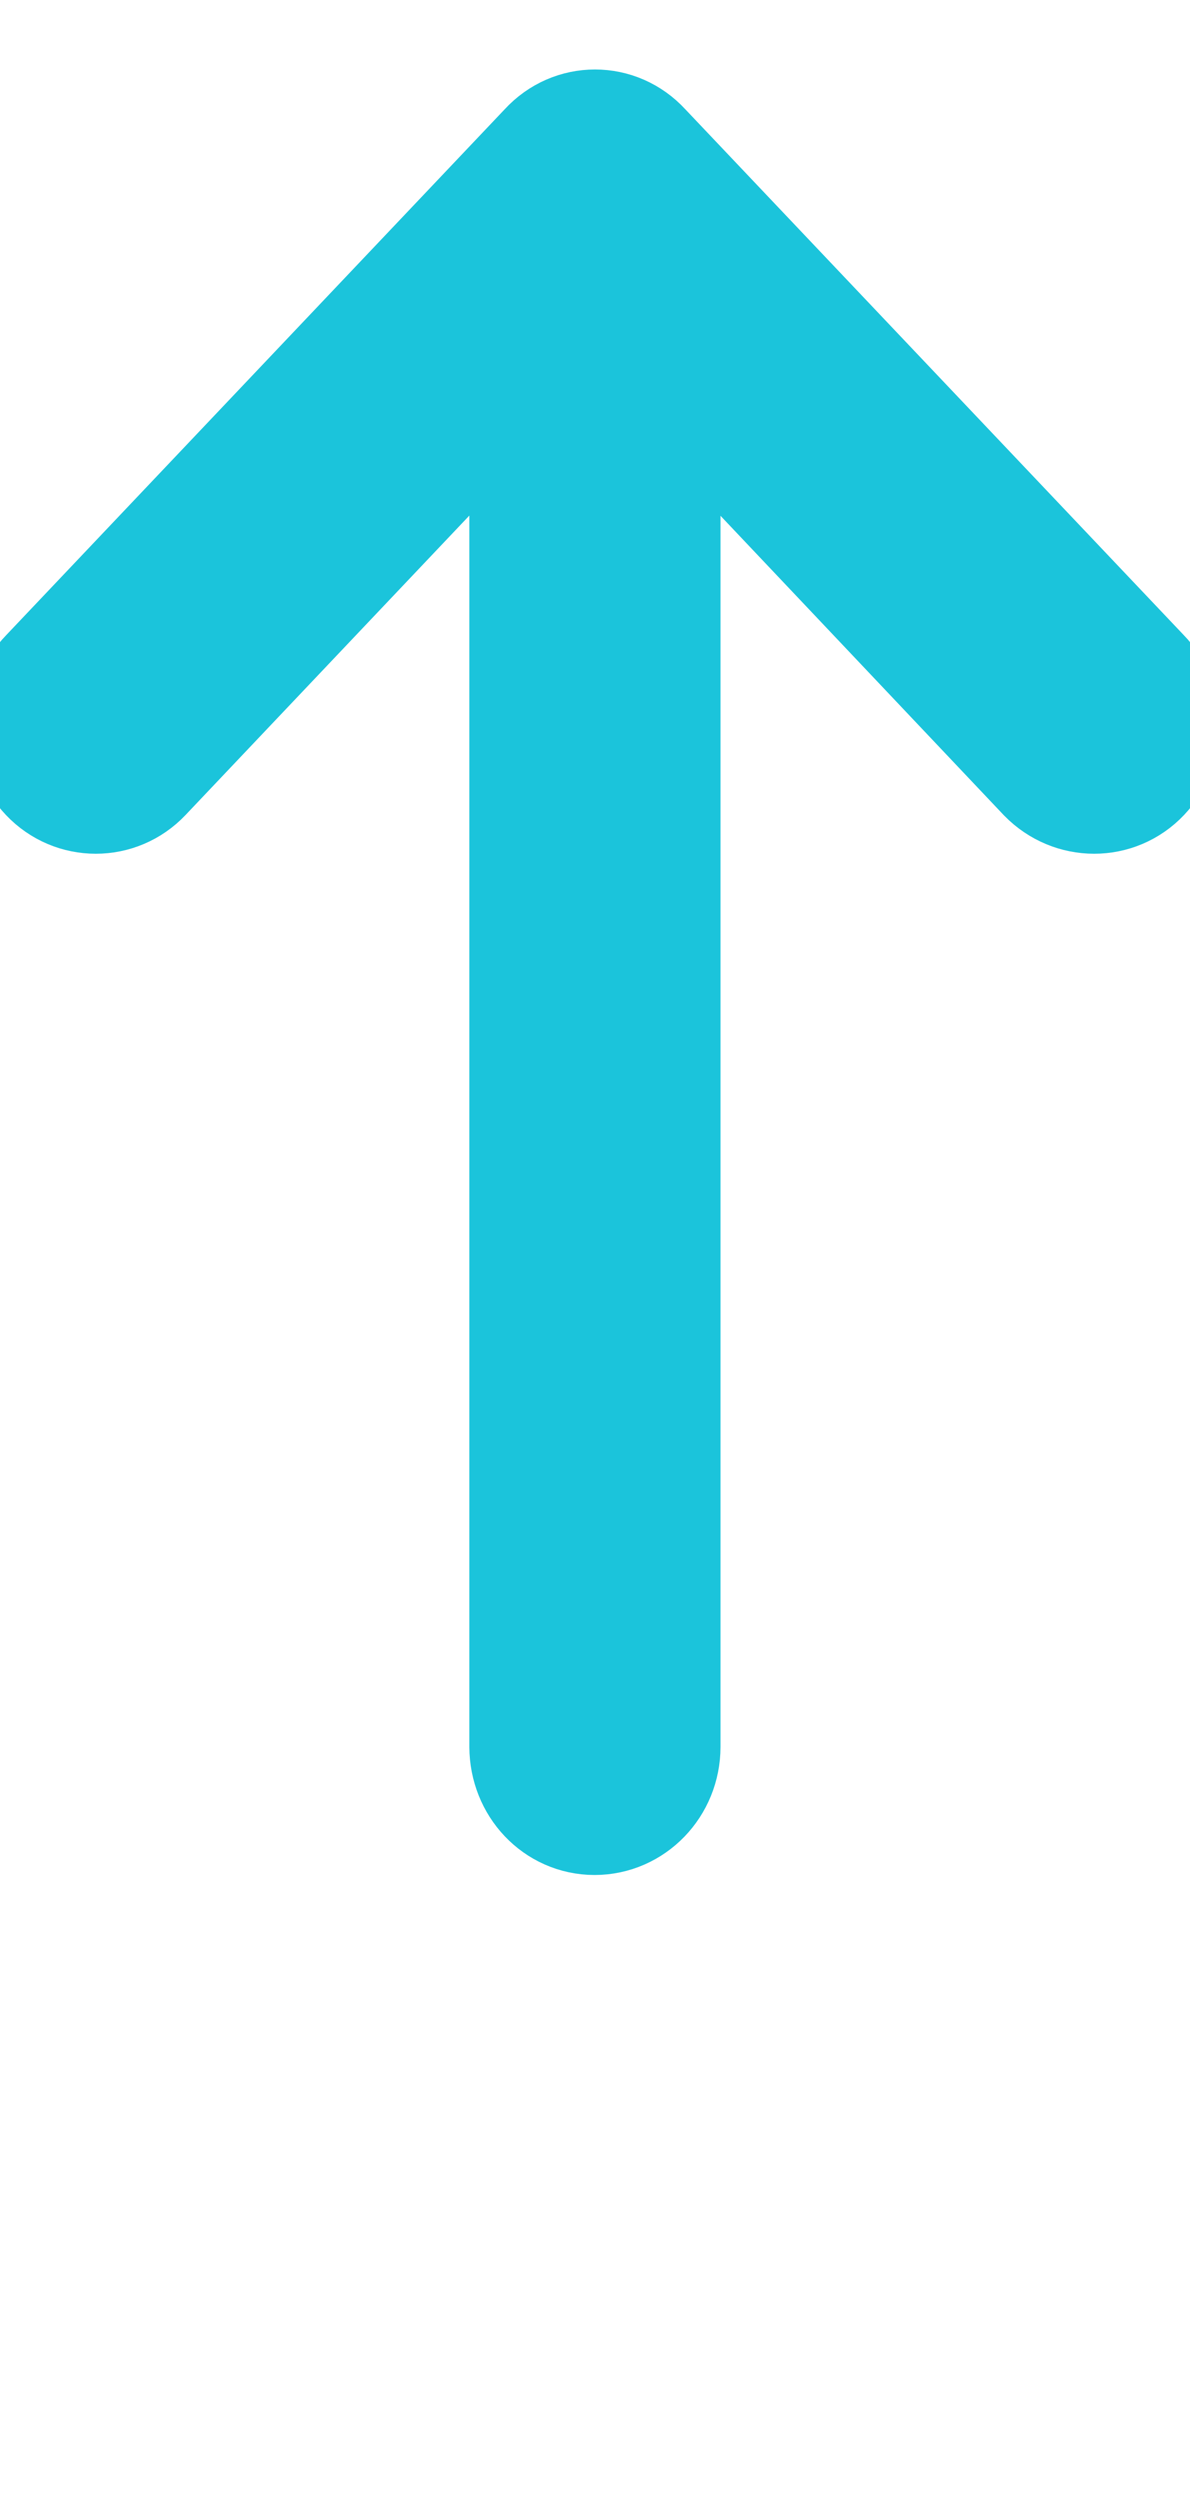 <svg width="10" height="21" viewBox="4.5 0 1 18" fill="none" xmlns="http://www.w3.org/2000/svg">
<path d="M1.12 4.919C0.96 5.083 0.96 5.355 1.12 5.524C1.275 5.688 1.533 5.688 1.688 5.524L4.595 2.458L4.595 12.577C4.596 12.812 4.773 13 4.997 13C5.221 13 5.404 12.812 5.404 12.577L5.404 2.458L8.306 5.524C8.467 5.688 8.725 5.688 8.88 5.524C9.04 5.355 9.04 5.082 8.88 4.919L5.284 1.127C5.129 0.958 4.871 0.958 4.716 1.127L1.12 4.919Z" fill="#1BC4DB" stroke="#1BC4DB"/>
</svg>
